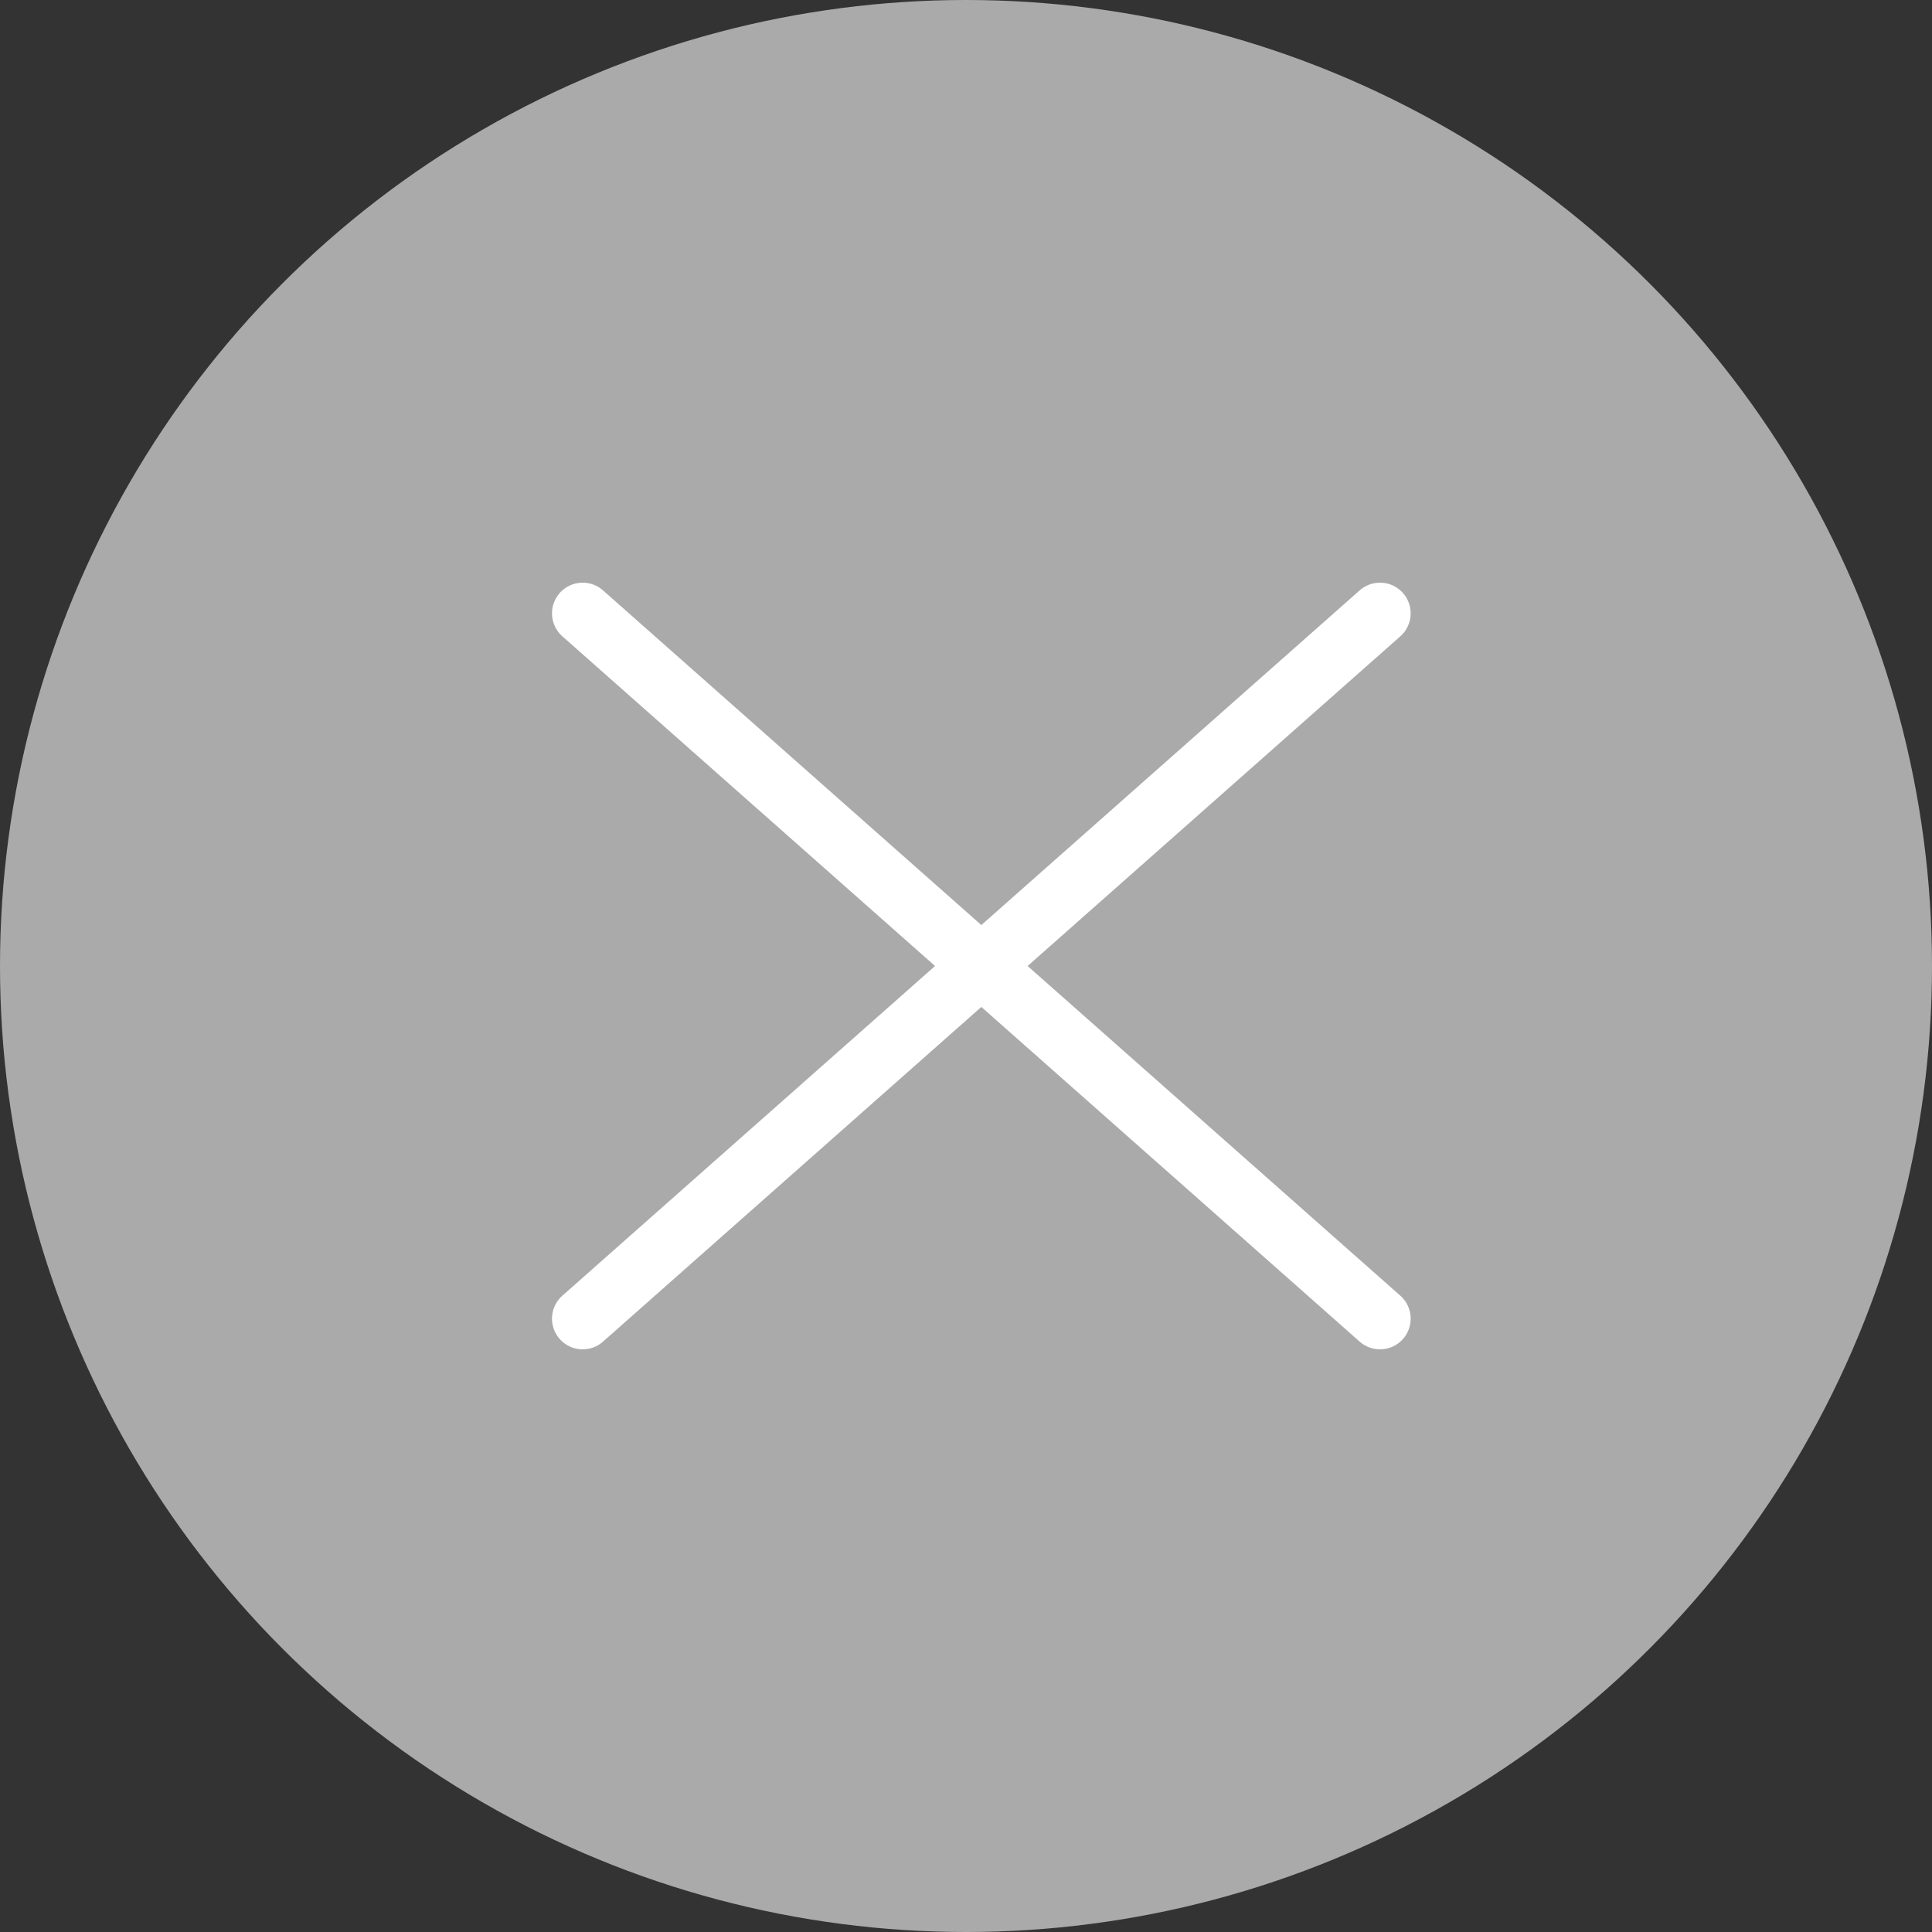<svg width="63" height="63" viewBox="0 0 63 63" fill="none" xmlns="http://www.w3.org/2000/svg">
<rect x="0" y="0" width="63" height="63" fill="#333333" stroke="none"/>
<circle cx="31.5" cy="31.5" r="31.5" transform="matrix(-1 0 0 1 63 0)" fill="#AAAAAA"/>
<path d="M19 20L32 31.5L19 43" stroke="white" stroke-width="2" stroke-linecap="round" stroke-linejoin="round"/>
<path d="M45 20L32 31.5L45 43" stroke="white" stroke-width="2" stroke-linecap="round" stroke-linejoin="round"/>
</svg>
